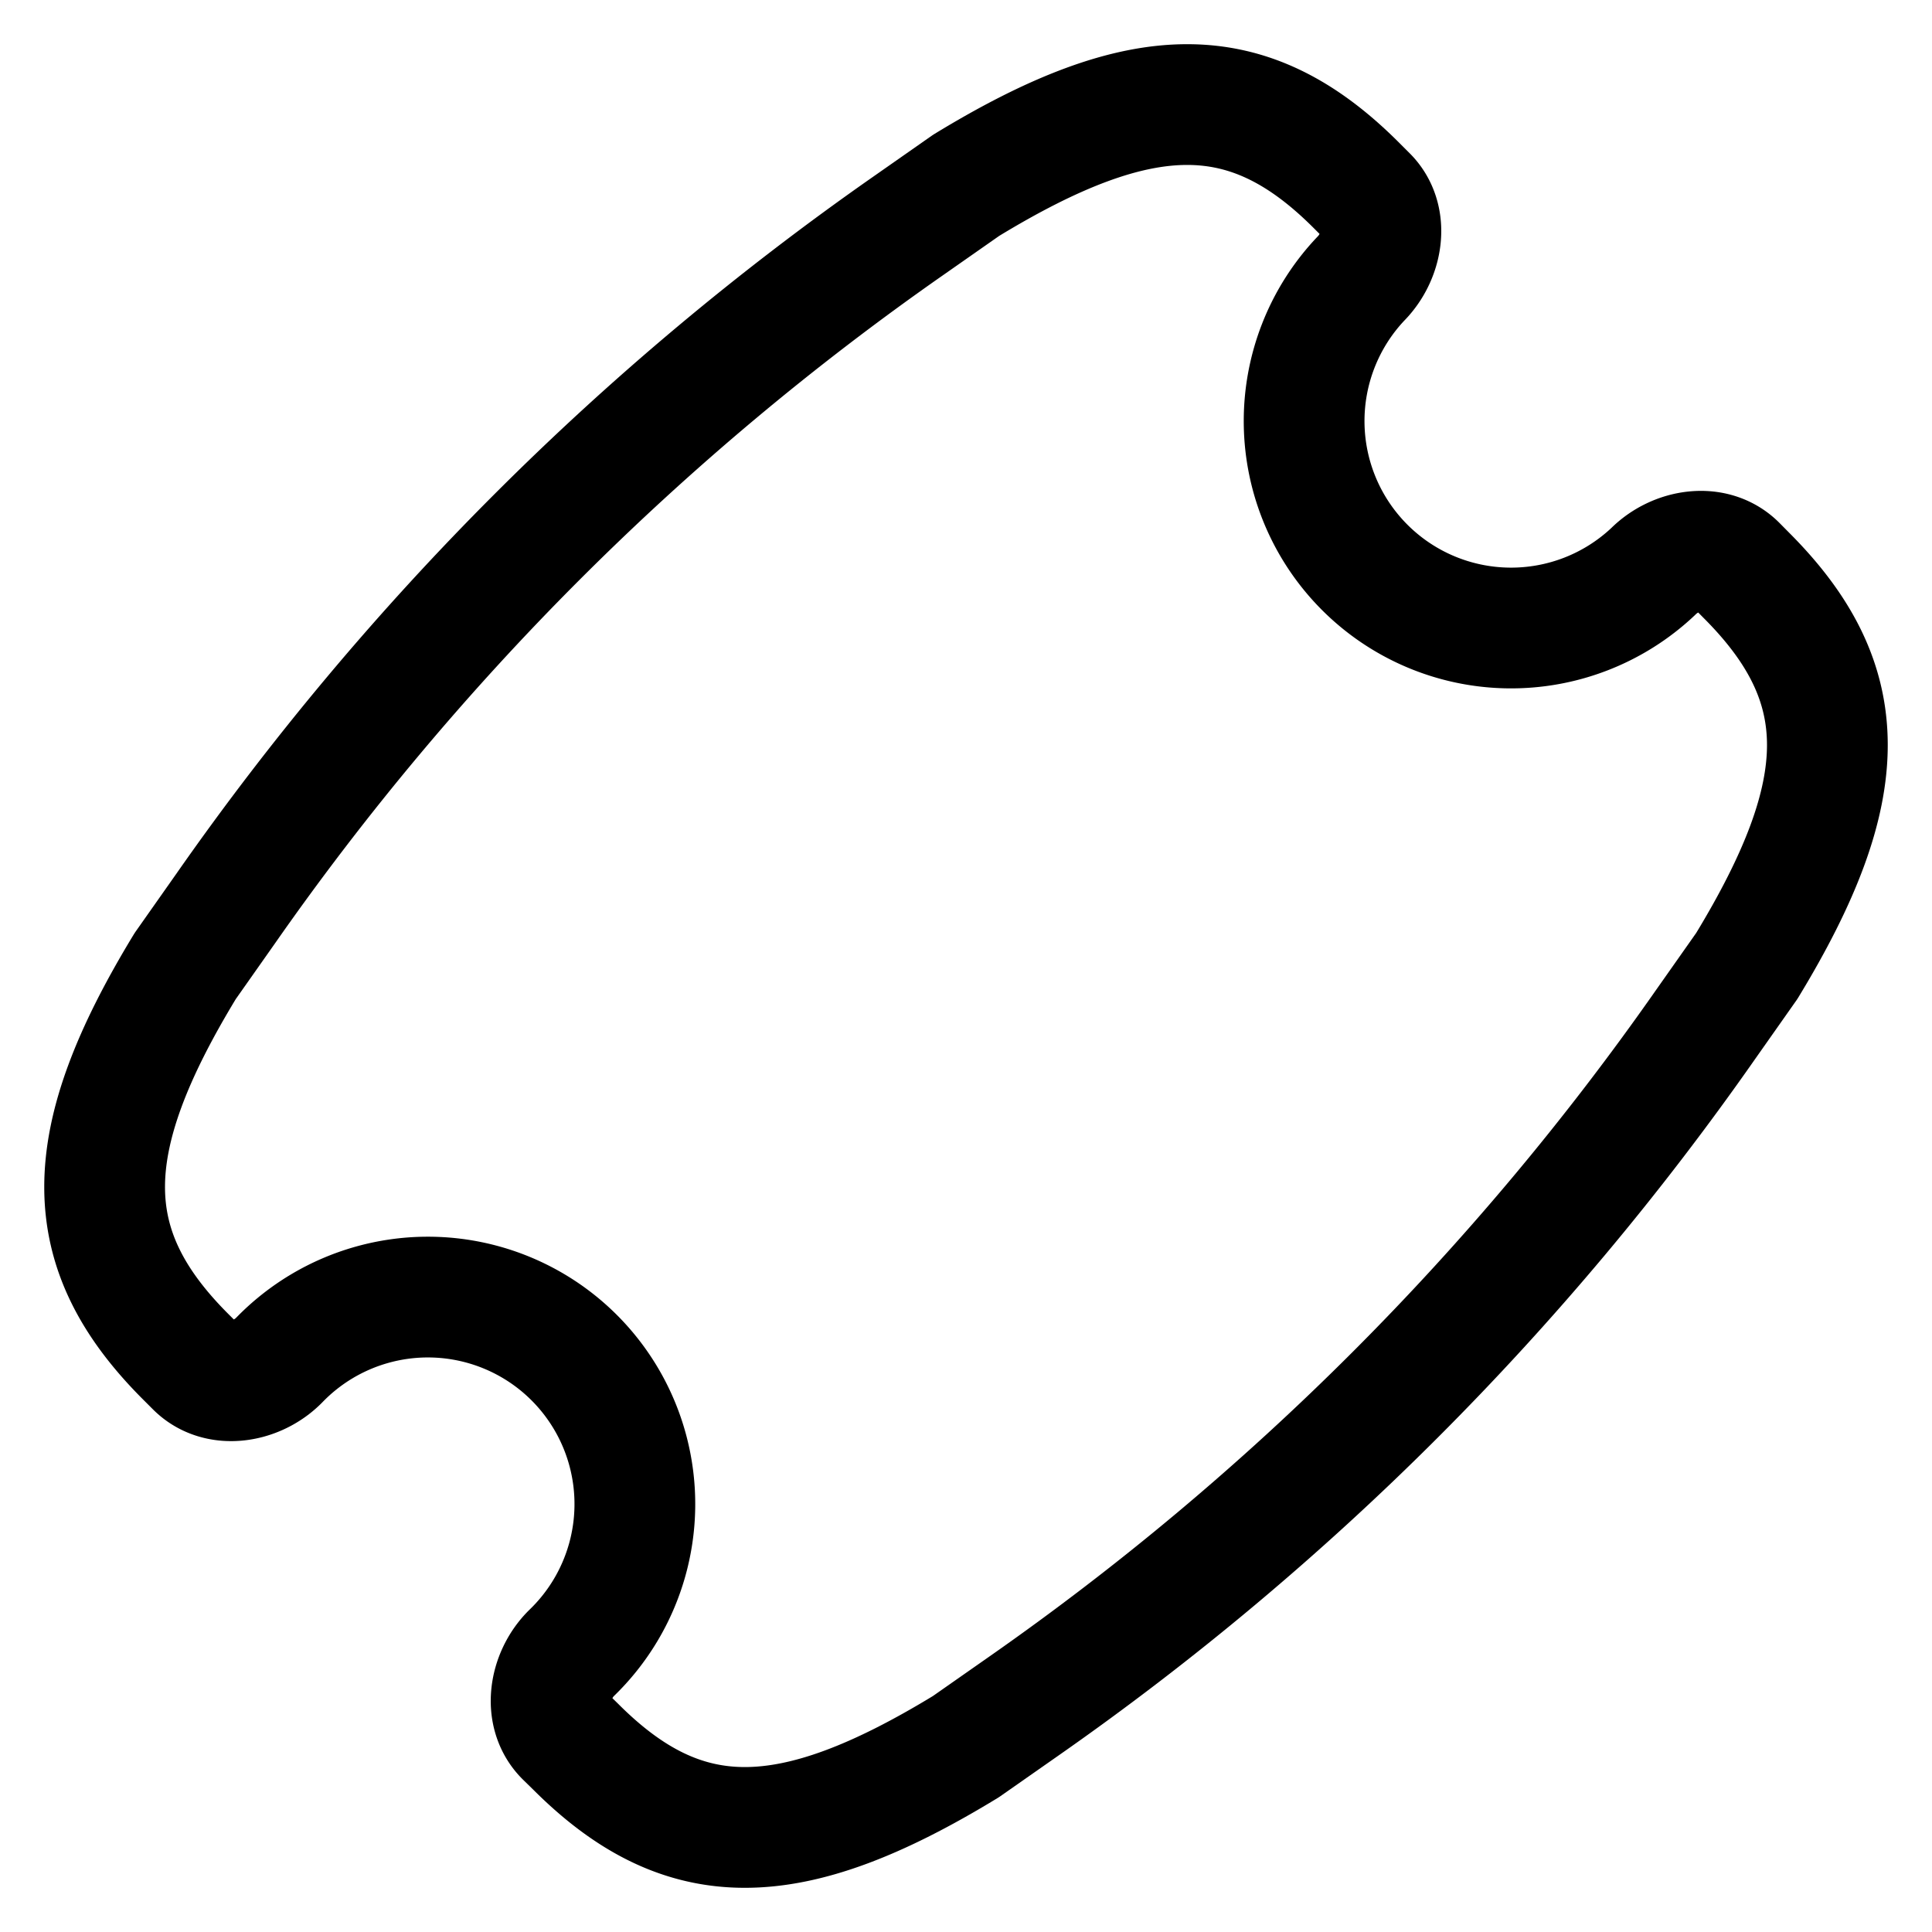 <svg fill="none" xmlns="http://www.w3.org/2000/svg" viewBox="0 0 16 16"><g clip-path="url(#clip0_2554_6990)"><path d="M13.691 4.733a1.714 1.714 0 01-2.422-2.424c.185-.187.236-.503.051-.687l-.087-.087c-.891-.892-1.769-.892-3.232 0l-.483.338a22.857 22.857 0 00-5.644 5.644L1.534 8c-.89 1.463-.89 2.34 0 3.232l.087.087c.186.185.502.134.688-.052a1.714 1.714 0 112.422 2.425c-.185.185-.236.502-.051.688l.087.085c.891.892 1.769.892 3.232 0l.483-.338a22.862 22.862 0 005.644-5.644l.34-.483c.89-1.463.89-2.34 0-3.232l-.086-.087c-.187-.185-.503-.134-.689.052z" stroke="currentColor" stroke-linecap="round" stroke-linejoin="round"/></g><defs><clipPath id="clip0_2554_6990"><path fill="currentColor" d="M0 0h16v16H0z"/></clipPath></defs></svg>